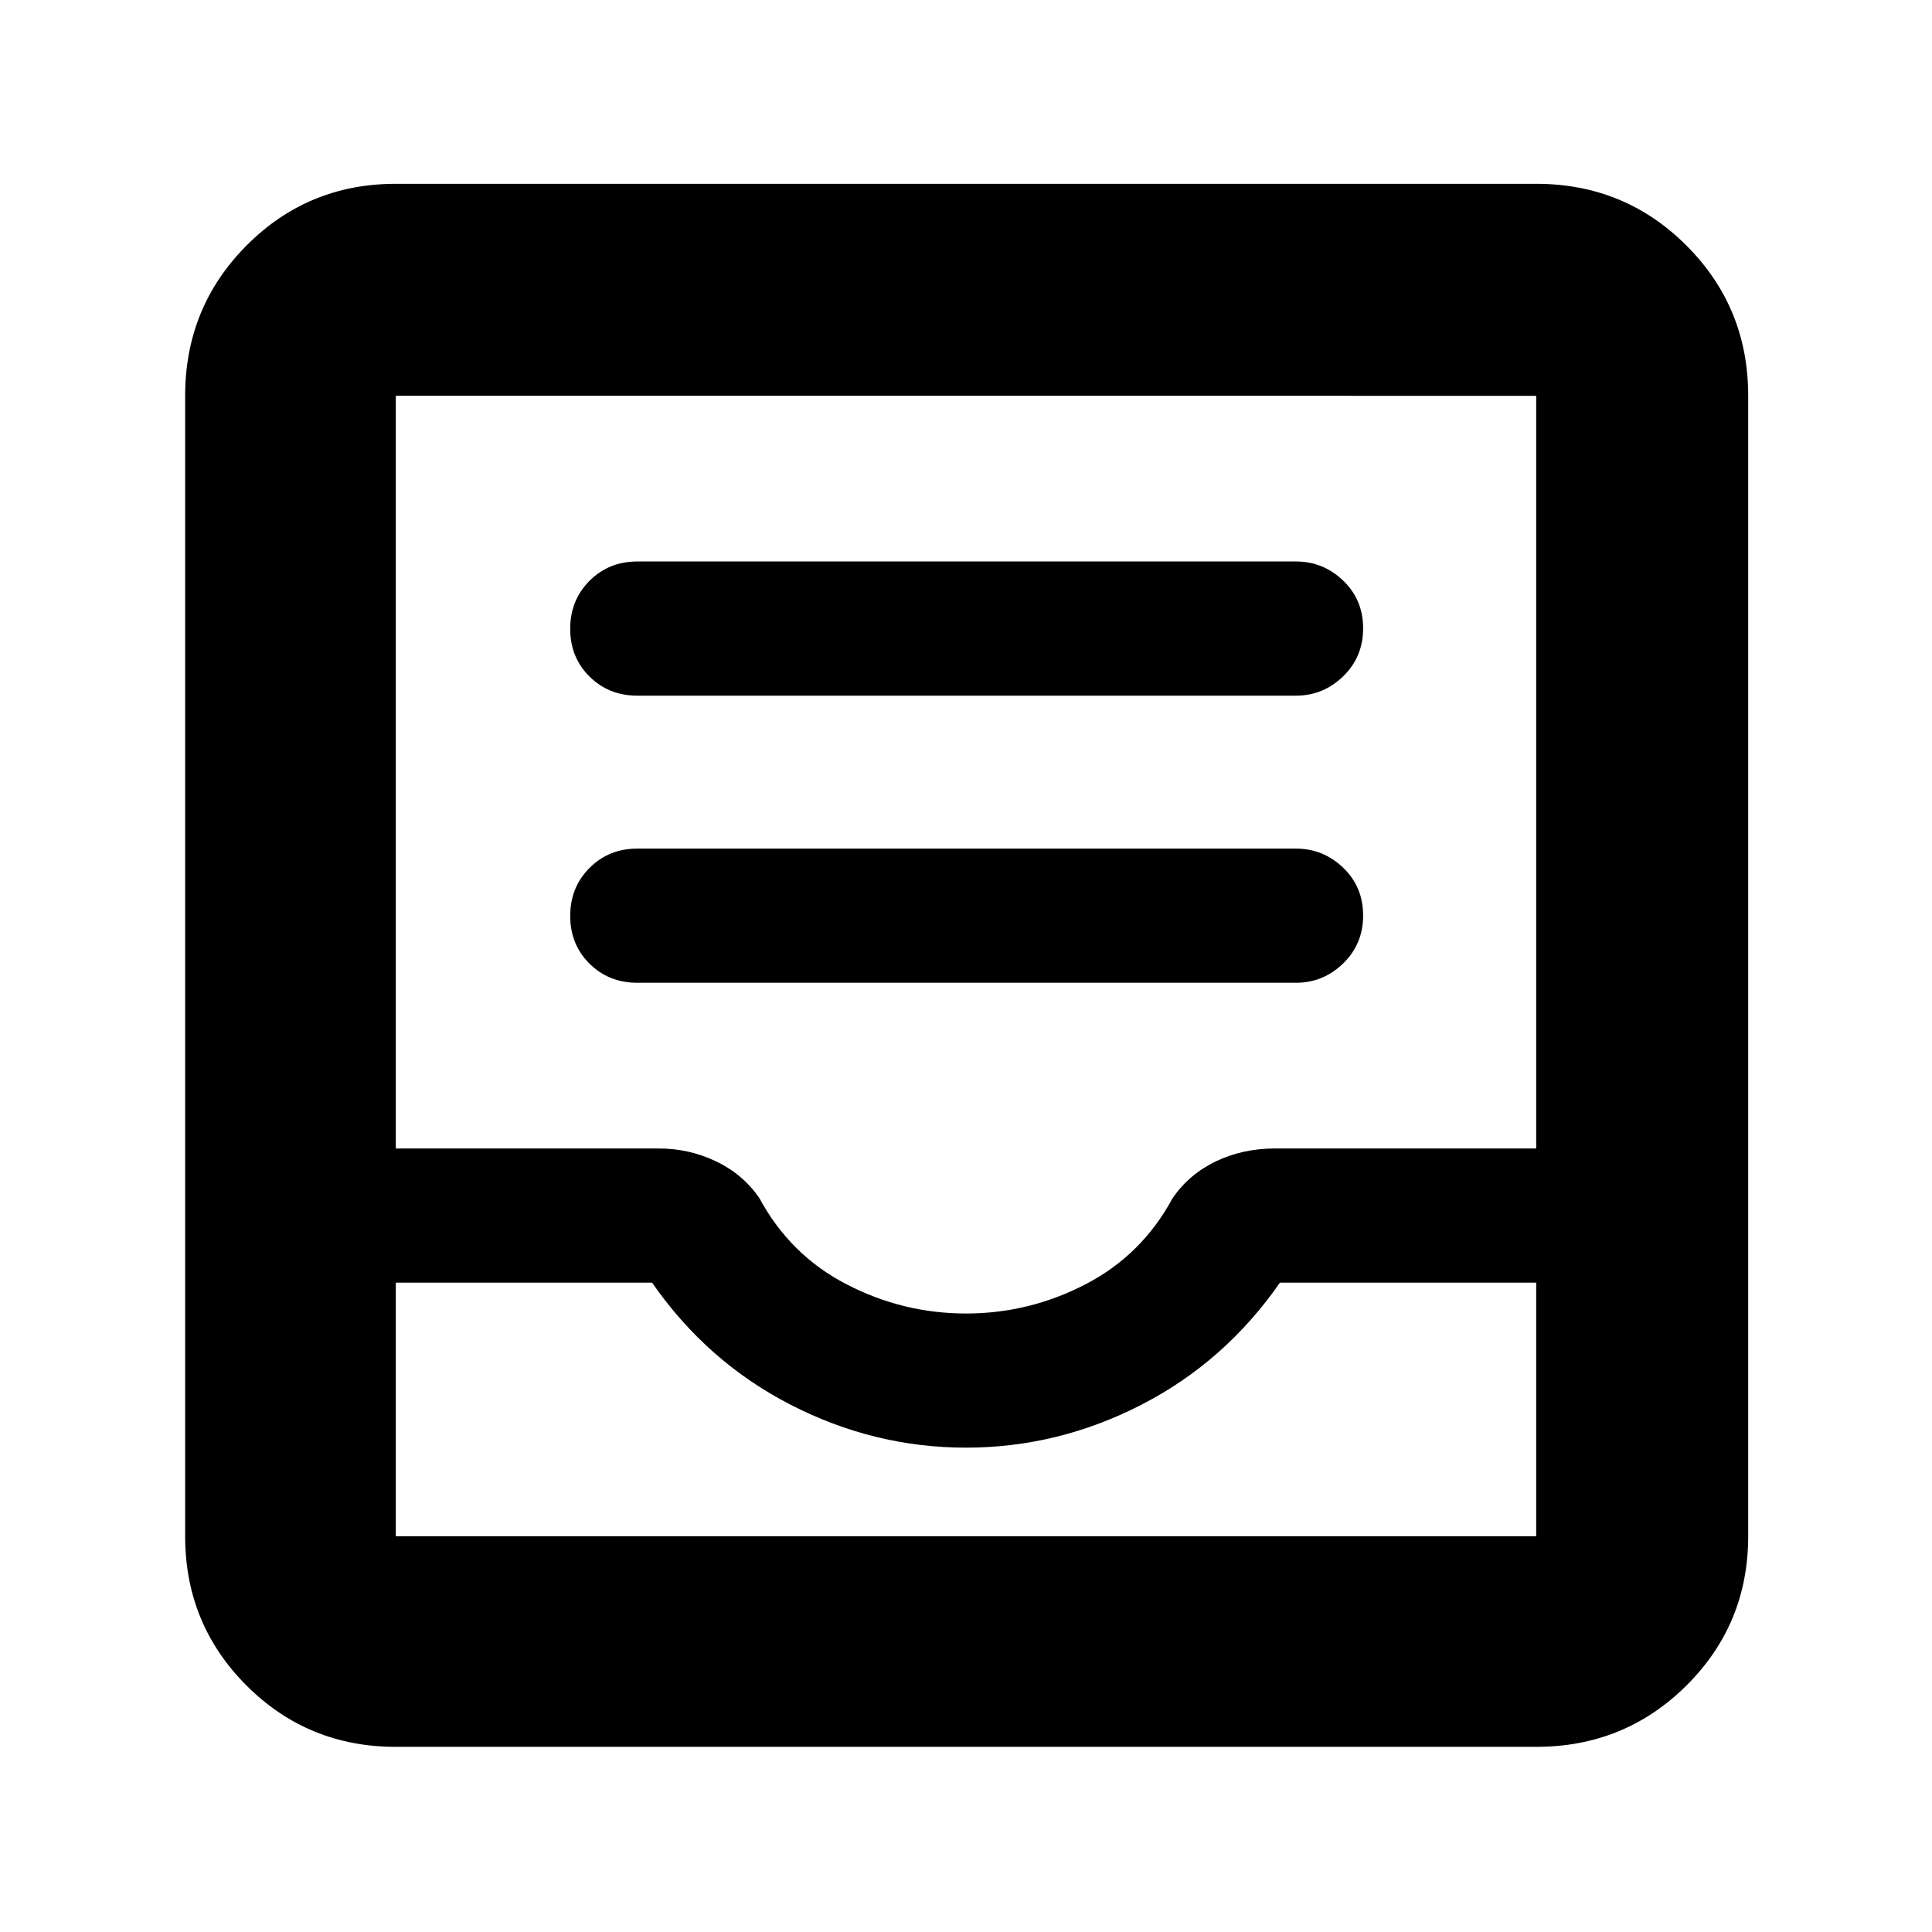 <svg xmlns="http://www.w3.org/2000/svg" height="40" viewBox="0 -960 960 960" width="40"><path d="M316.67-471.67H644q13.5 0 23.42-9.61 9.91-9.62 9.91-23.84 0-14.21-9.91-23.71-9.92-9.5-23.42-9.5H316.67q-14.17 0-23.75 9.61-9.59 9.62-9.59 23.84 0 14.21 9.59 23.71 9.58 9.5 23.75 9.5Zm0-142.66H644q13.5 0 23.42-9.62 9.91-9.62 9.91-23.83 0-14.22-9.91-23.72Q657.5-681 644-681H316.67q-14.17 0-23.75 9.62-9.59 9.61-9.59 23.83 0 14.22 9.59 23.72 9.58 9.5 23.75 9.5ZM196.67-92q-43.7 0-74.19-30.48Q92-152.97 92-196.67v-566.66q0-43.98 30.48-74.66 30.49-30.68 74.19-30.68h566.66q43.98 0 74.66 30.68t30.68 74.66v566.66q0 43.7-30.68 74.19Q807.31-92 763.33-92H196.67Zm0-104.67h566.66v-126H636q-27.33 39.34-68.83 60.67T480-240.67q-45.67 0-87.17-21.33T324-322.67H196.67v126Zm283.34-110.66q31.4 0 59.42-14.54 28.02-14.53 43.24-42.8 8.23-11.93 21.57-18.3 13.34-6.36 29.29-6.36h129.8v-374H196.67v374h130.66q15 0 28.39 6.36 13.38 6.37 21.61 18.3 15.22 28.27 43.25 42.8 28.03 14.54 59.43 14.54ZM196.67-196.67h566.66-566.66Z"/></svg>